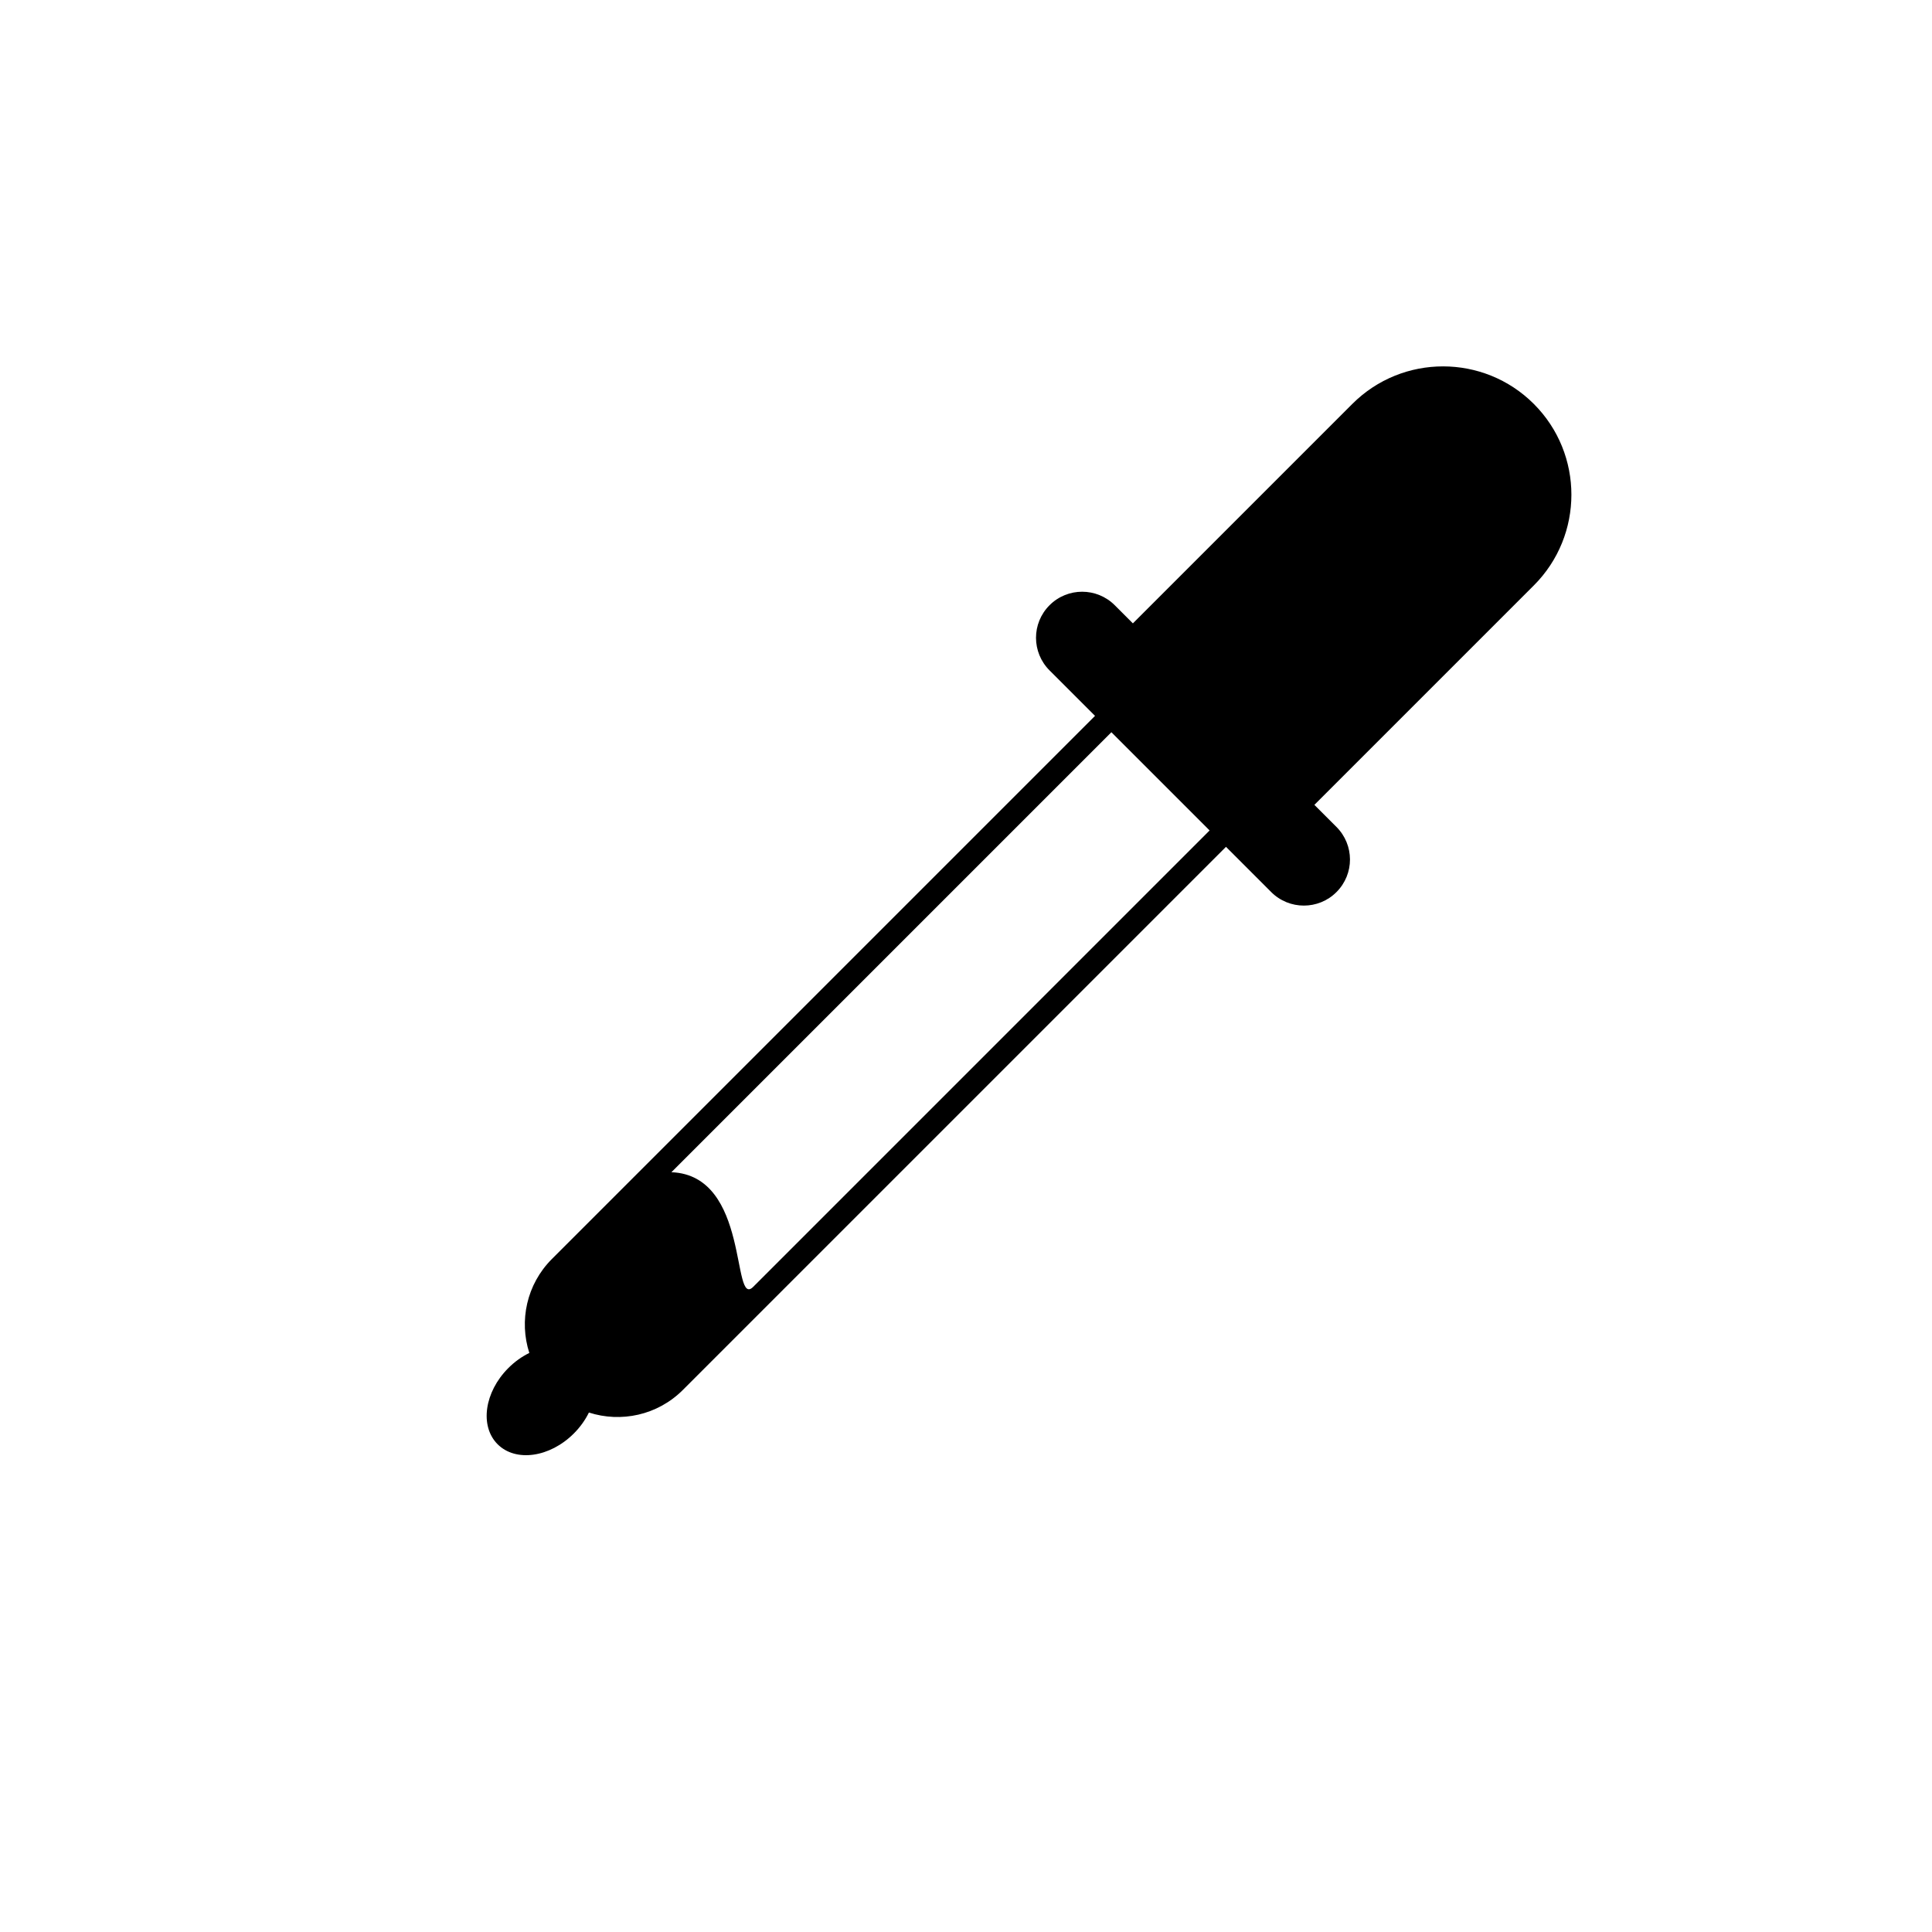 <?xml version="1.0" encoding="UTF-8" standalone="no"?>
<svg width="100px" height="100px" viewBox="0 0 100 100" version="1.1" xmlns="http://www.w3.org/2000/svg" xmlns:xlink="http://www.w3.org/1999/xlink" xmlns:sketch="http://www.bohemiancoding.com/sketch/ns">
    <!-- Generator: Sketch 3.2.2 (9983) - http://www.bohemiancoding.com/sketch -->
    <title>24-03-2015 - eye dropper</title>
    <desc>Created with Sketch.</desc>
    <defs></defs>
    <g id="January" stroke="none" stroke-width="1" fill="none" fill-rule="evenodd" sketch:type="MSPage">
        <g id="24-03-2015---eye-dropper" sketch:type="MSArtboardGroup" fill="#000000">
            <path d="M43.714,31.705 L42.389,31.705 C41.07,31.705 40,32.773 40,34.091 C40,35.418 41.069,36.477 42.389,36.477 L58.611,36.477 C59.93,36.477 61,35.409 61,34.091 C61,32.764 59.931,31.705 58.611,31.705 L57,31.705 L57,15.642 C57,11.977 54.026,9 50.357,9 C46.696,9 43.714,11.974 43.714,15.642 L43.714,31.705 Z M52.688,80.498 C54.237,79.705 55.3,78.093 55.3,76.234 L55.3,36.477 L45.714,36.477 L45.714,76.234 C45.714,78.091 46.775,79.704 48.326,80.498 C48.188,80.9 48.111,81.347 48.111,81.818 C48.111,83.575 49.184,85 50.507,85 C51.83,85 52.903,83.575 52.903,81.818 C52.903,81.347 52.826,80.9 52.688,80.498 L52.688,80.498 Z M46.912,68.683 L46.912,36.477 L54.101,36.477 L54.101,69.886 C54.101,71.484 49.908,65.909 46.912,68.683 Z" id="Rectangle-111" sketch:type="MSShapeGroup" transform="translate(50.5, 50) rotate(45) translate(-50.5, -50) "></path>
        </g>
    </g>
</svg>